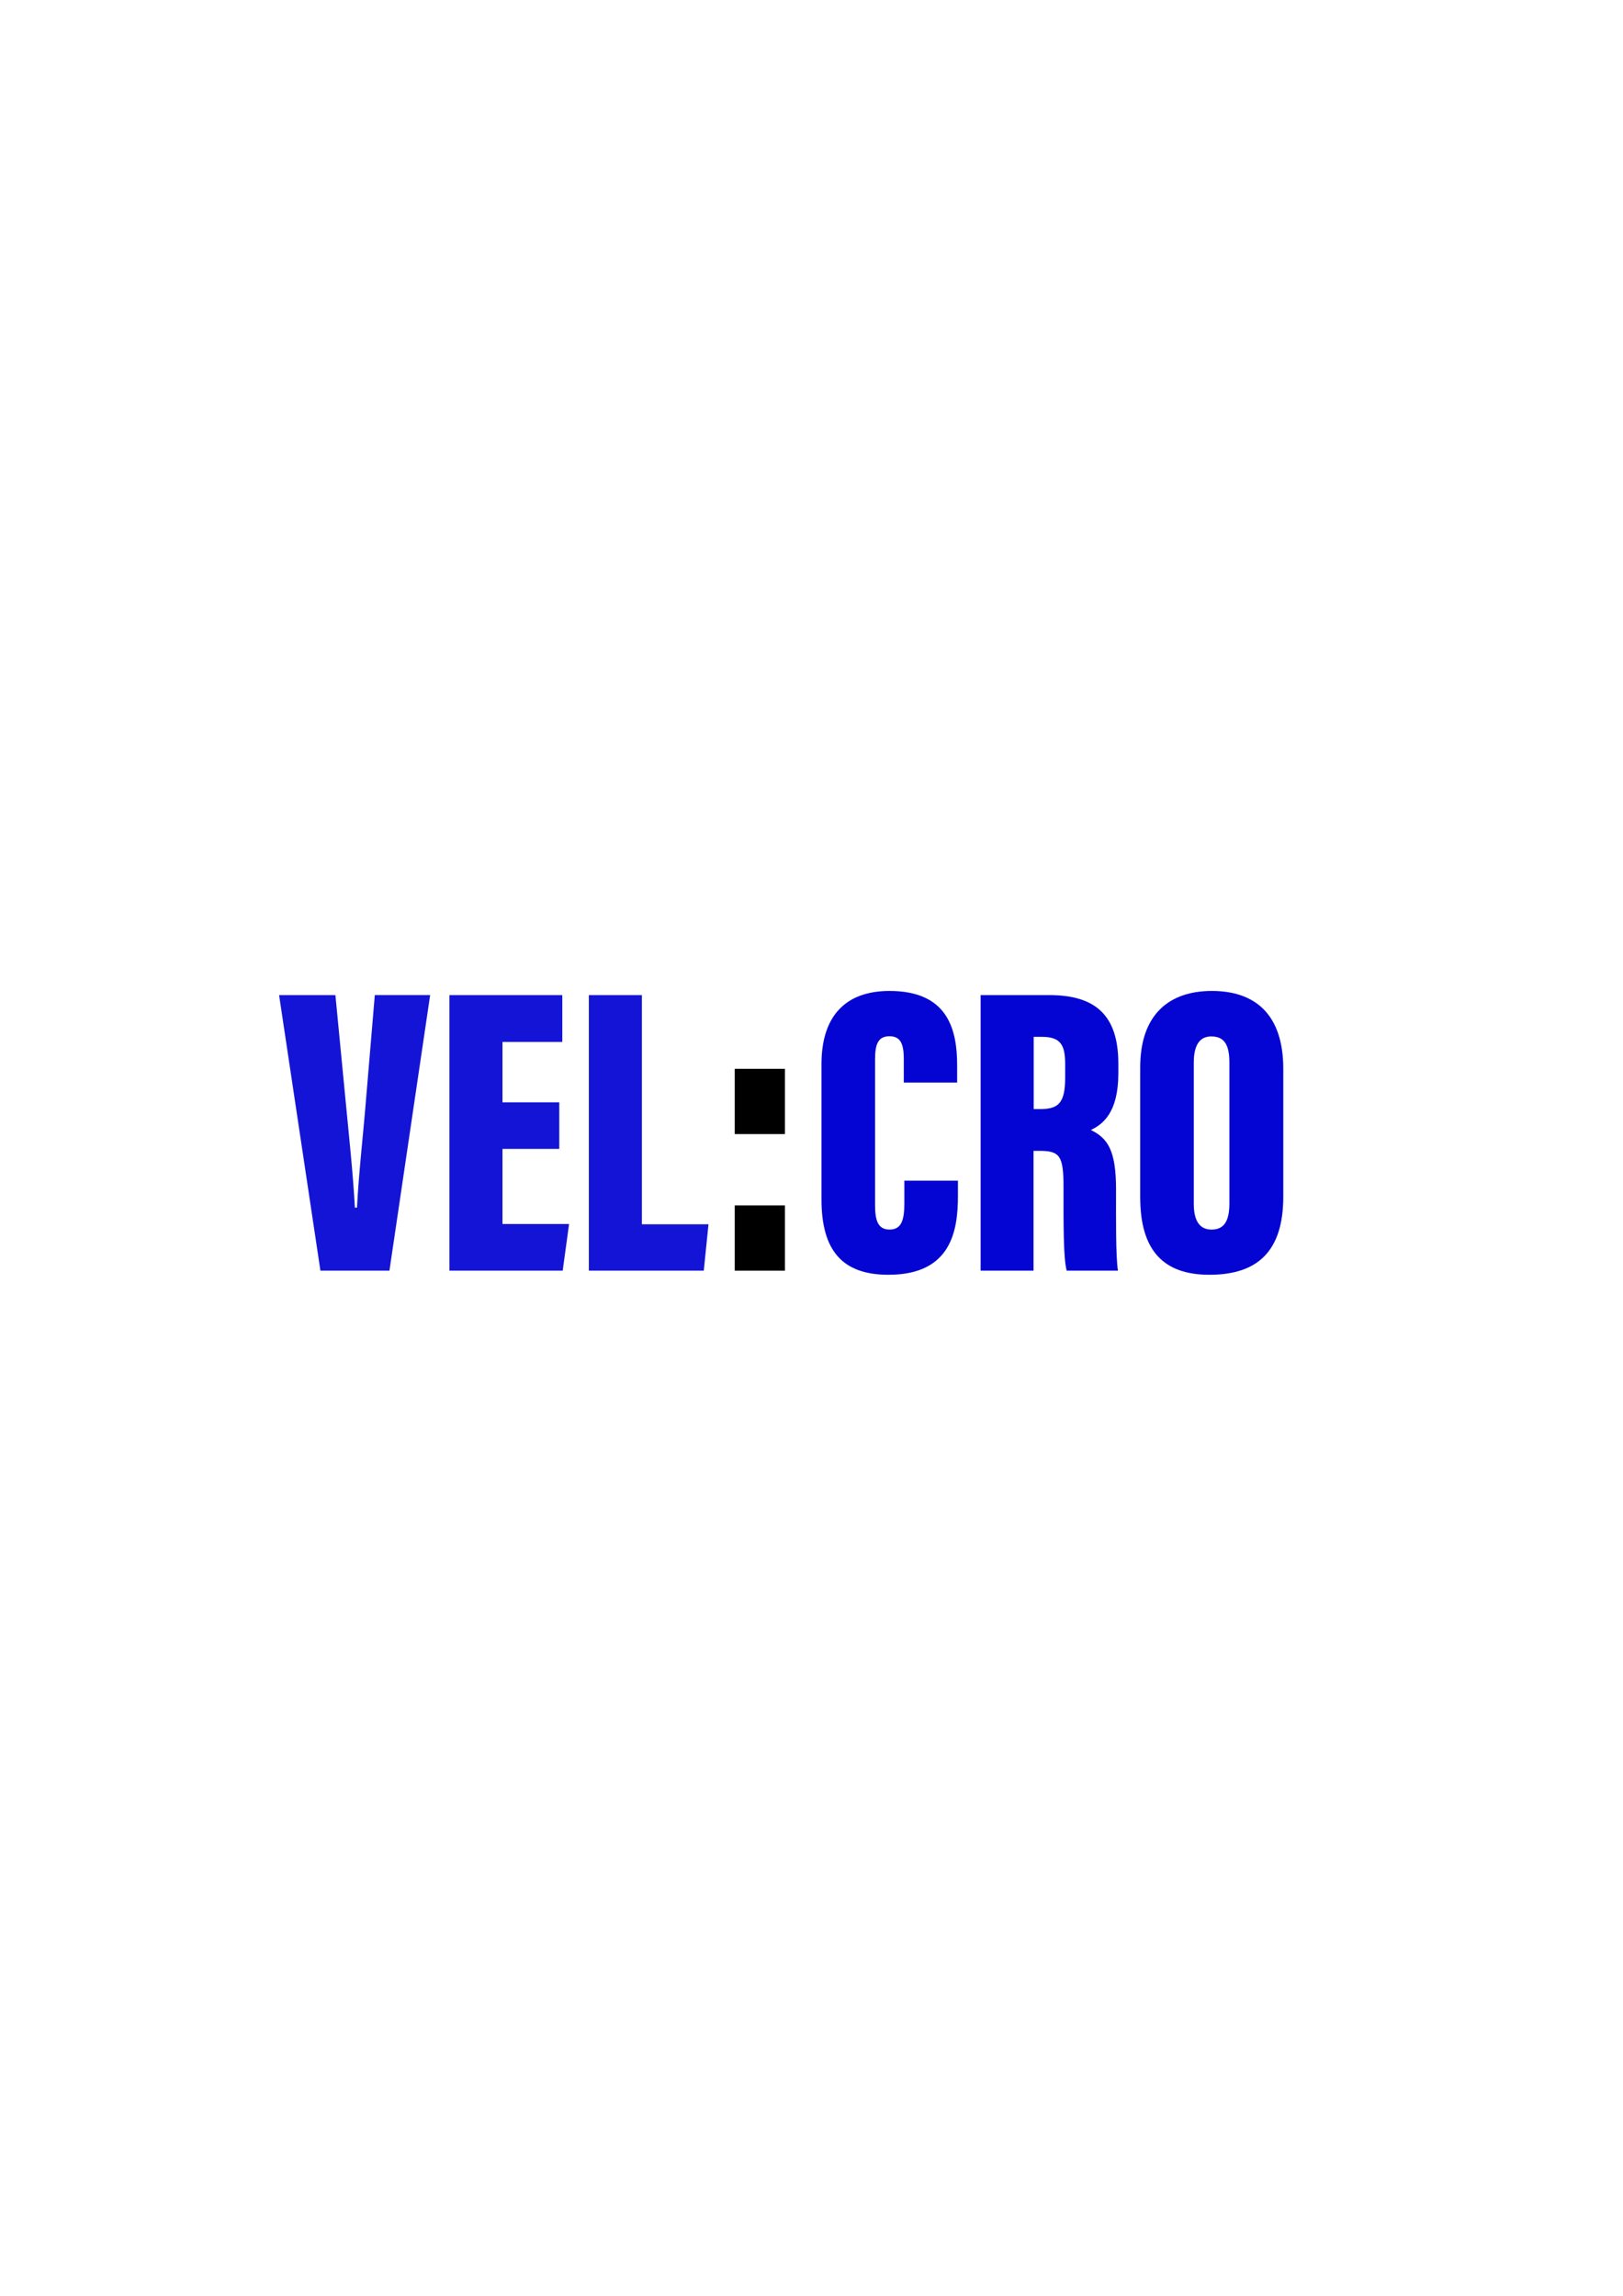<?xml version="1.0" encoding="utf-8"?>
<!-- Generator: Adobe Illustrator 24.1.2, SVG Export Plug-In . SVG Version: 6.00 Build 0)  -->
<svg version="1.1" id="Capa_1" xmlns="http://www.w3.org/2000/svg" xmlns:xlink="http://www.w3.org/1999/xlink" x="0px" y="0px"
	 viewBox="0 0 595.28 841.89" style="enable-background:new 0 0 595.28 841.89;" xml:space="preserve">
<style type="text/css">
	.st0{fill:#1414D6;}
	.st1{fill:#0505D3;}
</style>
<g>
	<g>
		<path class="st0" d="M117.52,465.96l-15.16-101.05h20.66l3.61,37.42c1.24,13,2.84,27.65,3.53,40.51h0.78
			c0.64-12.85,2.28-26.7,3.37-40.37l3.16-37.57h20.3l-14.93,101.05H117.52z"/>
		<path class="st0" d="M205.13,421.32H184.3v27.54h24.42l-2.33,17.09h-41.55V364.91h41.4v17.18H184.3v22.15h20.83V421.32z"/>
		<path class="st0" d="M215.97,364.91h19.46v84.04h24.43l-1.73,17h-42.15V364.91z"/>
		<path d="M269.48,415.88v-23.93h18.42v23.93H269.48z M269.48,465.96v-23.93h18.42v23.93H269.48z"/>
		<path class="st1" d="M351.35,432.97v5.47c0,12.75-2.35,29.03-25.51,29.03c-17.11,0-24.54-9.12-24.54-27.69v-49.55
			c0-17.57,8.77-26.84,24.95-26.84c21.34,0,24.81,14.05,24.81,27.27v6.34h-19.57v-8.62c0-5.56-1.19-8.38-5.24-8.38
			c-4,0-5.3,2.66-5.3,8.38v53.44c0,5.39,0.9,9.07,5.29,9.07c4.2,0,5.45-3.09,5.45-9.53v-8.4H351.35z"/>
		<path class="st1" d="M379.08,422.03v43.93h-19.41V364.91h25.21c16.93,0,25.3,7.44,25.3,25.11v3.63c0,14.4-5.75,18.68-10.08,20.73
			c6.29,3.04,9.24,7.66,9.24,21.76c0,9.76-0.15,24.51,0.7,29.82h-18.8c-1.26-4.57-1.17-17.72-1.17-30.62
			c0-11.37-1.3-13.31-8.7-13.31H379.08z M379.13,406.71h2.41c6.49,0,9.14-2.05,9.14-11.46v-4.88c0-6.78-1.36-10.15-8.51-10.15h-3.03
			V406.71z"/>
		<path class="st1" d="M470.68,391.94v46.88c0,20.05-9.44,28.65-27.1,28.65c-16.76,0-25.38-8.81-25.38-28.45v-47.6
			c0-19.51,10.72-28.03,26.28-28.03C460.14,363.39,470.68,371.77,470.68,391.94z M437.85,389.75v51.65c0,6.24,2.14,9.5,6.48,9.5
			c4.53,0,6.58-2.95,6.58-9.59v-51.7c0-6.31-1.75-9.54-6.63-9.54C440.14,380.06,437.85,383.05,437.85,389.75z"/>
	</g>
</g>
</svg>
